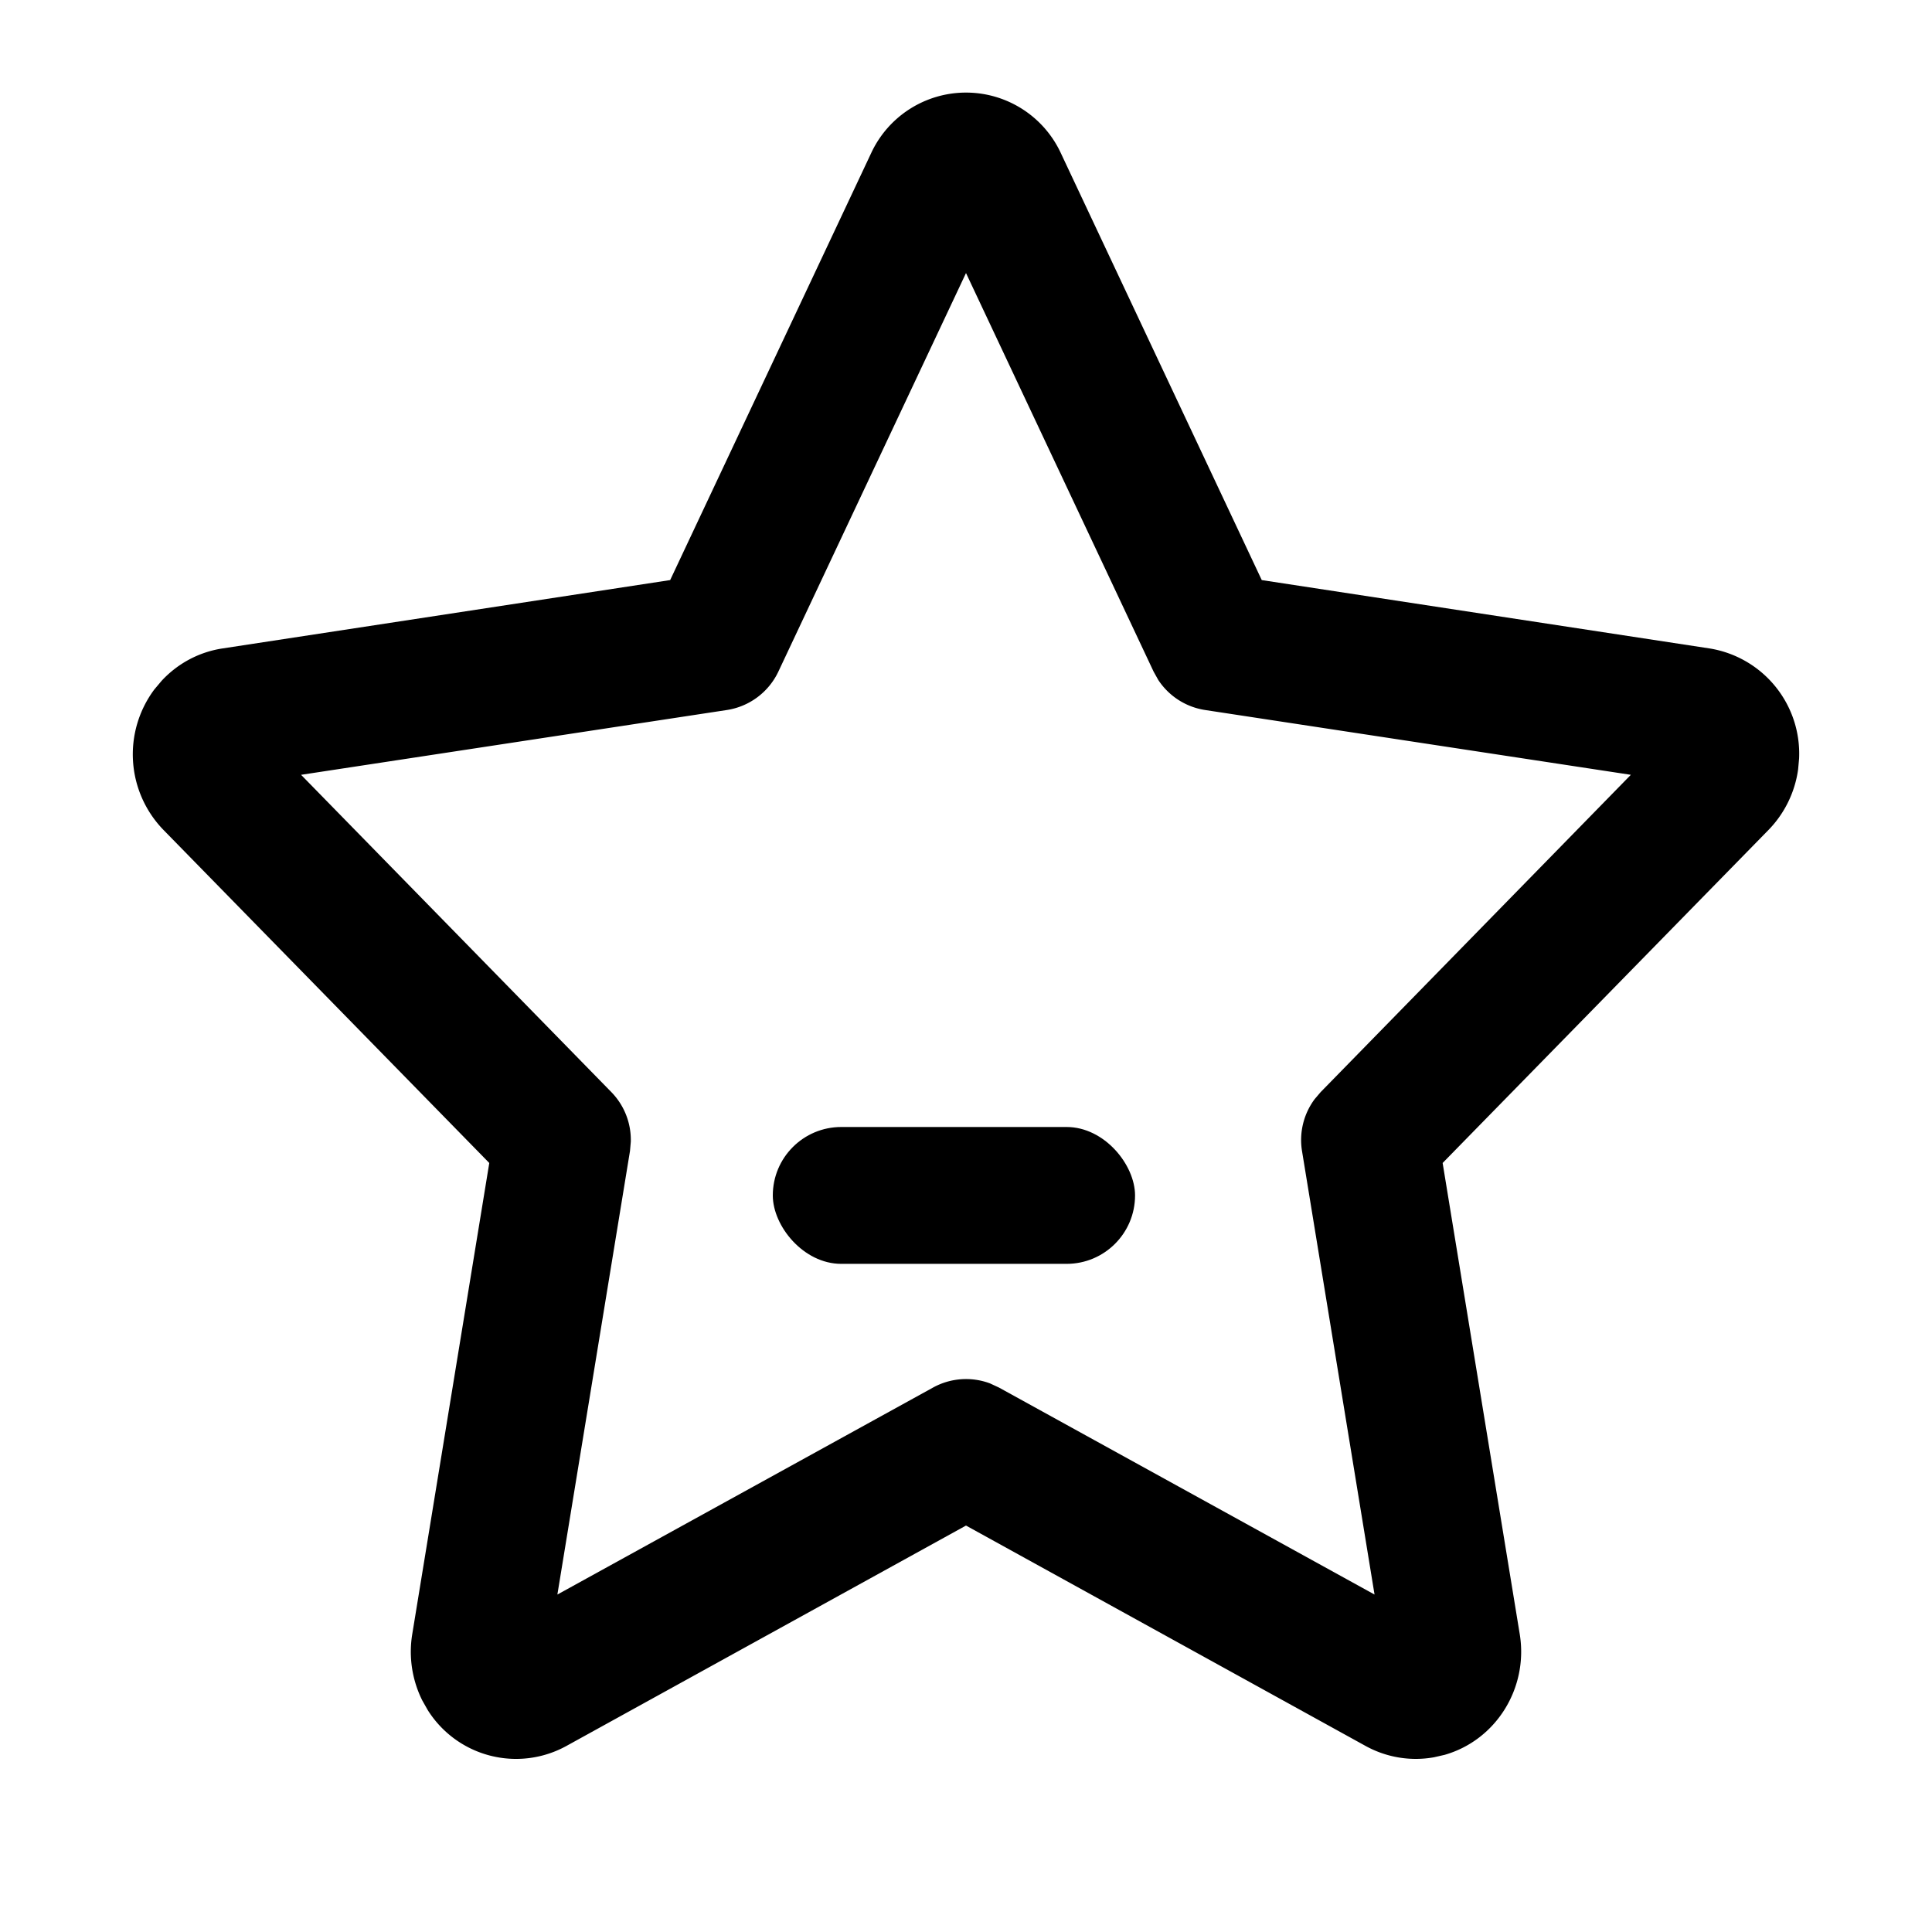 <svg width="24" height="24" viewBox="0 0 24 24" xmlns="http://www.w3.org/2000/svg"><g stroke="none" stroke-width="1" fill="none" fill-rule="evenodd"><path d="M0 0H24V24H0z"/><path d="m10.82 1.906-2.495 5.3-5.56.849c-.291.044-.557.186-.757.402l-.091.108a1.348 1.348 0 0 0 .114 1.745l4.047 4.137-.957 5.854c-.046.28-.002.569.125.823l.068.12a1.296 1.296 0 0 0 1.722.445L12 18.951l4.964 2.738c.26.143.56.193.852.14l.131-.03c.64-.184 1.04-.831.932-1.498l-.958-5.854 4.048-4.137c.2-.205.329-.47.368-.753l.012-.134a1.324 1.324 0 0 0-1.113-1.368l-5.562-.849-2.494-5.3a1.299 1.299 0 0 0-2.36 0zM12 3.392l2.33 4.95.058.104a.85.85 0 0 0 .582.374l5.289.805-3.853 3.941-.075.088a.85.85 0 0 0-.157.644l.901 5.51-4.665-2.571-.112-.052a.85.85 0 0 0-.708.052l-4.666 2.571.902-5.51.01-.115a.85.85 0 0 0-.242-.617L3.74 9.625l5.29-.805a.85.85 0 0 0 .64-.479L12 3.392z" fill="currentColor" fill-rule="nonzero"/><rect fill="currentColor" x="9.6" y="14" width="4.5" height="1.7" rx=".85"/></g></svg>